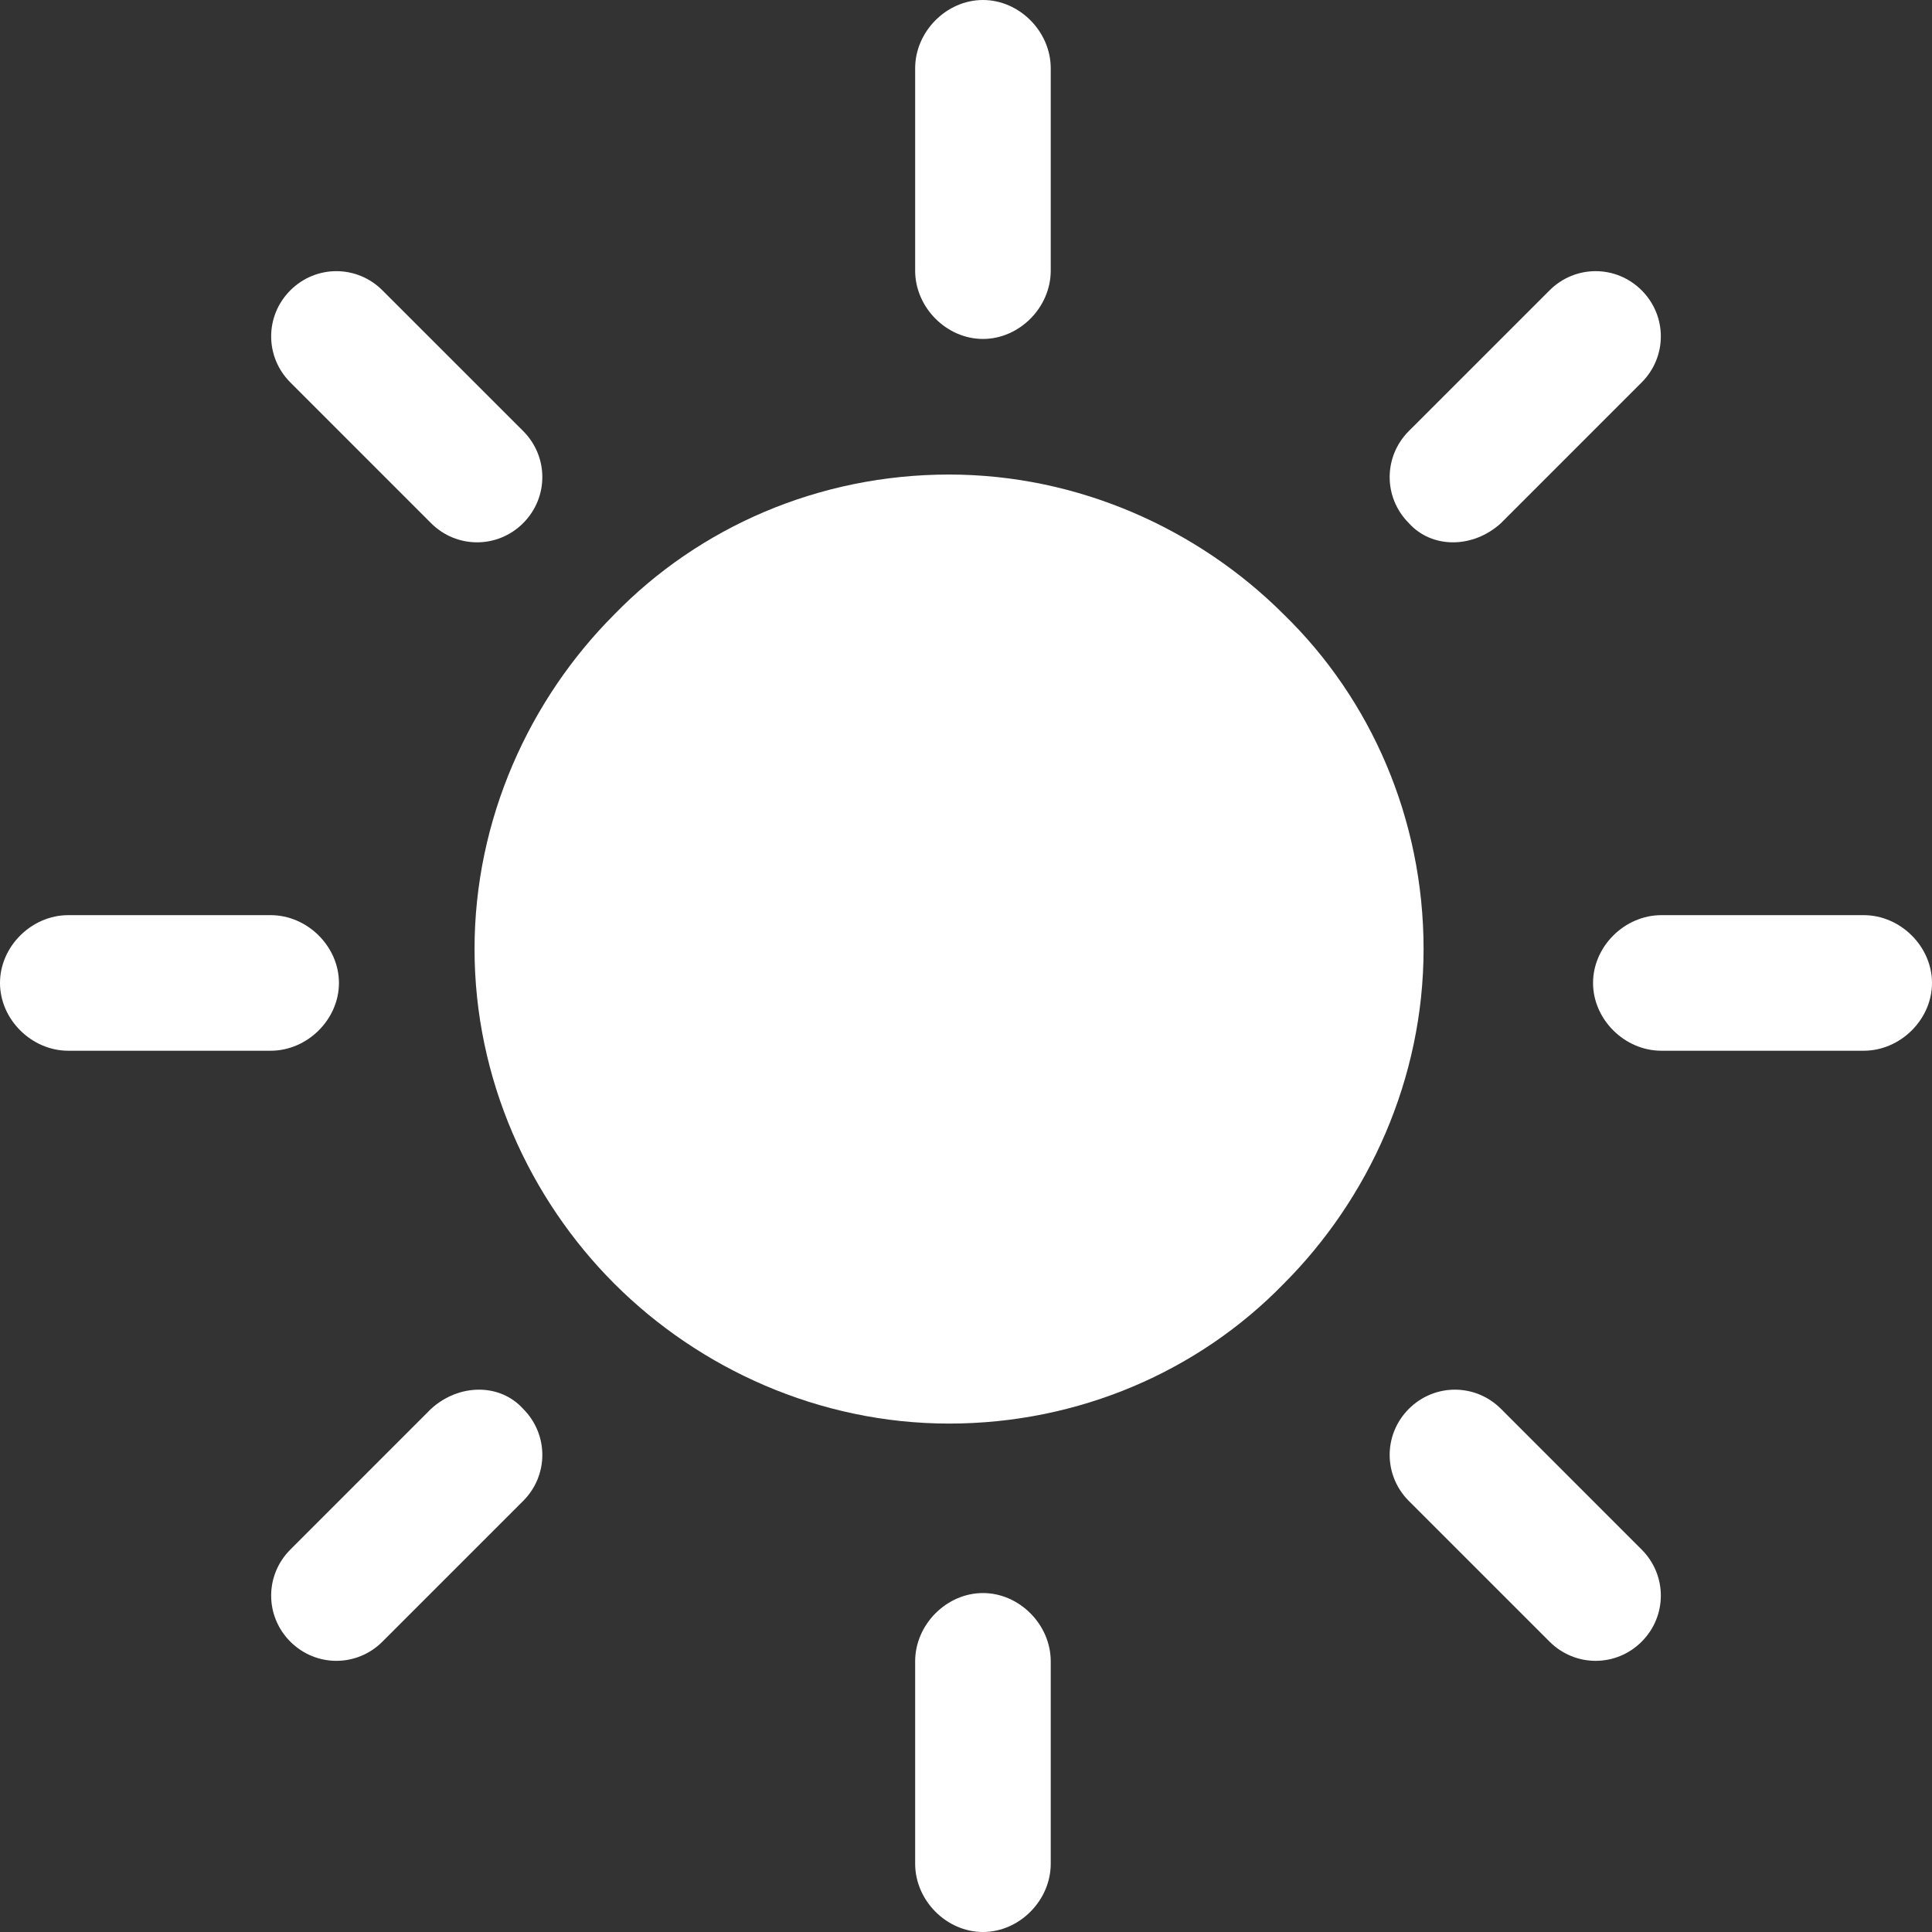 <?xml version="1.0" encoding="UTF-8"?>
<svg width="50px" height="50px" viewBox="0 0 50 50" version="1.1" xmlns="http://www.w3.org/2000/svg" xmlns:xlink="http://www.w3.org/1999/xlink">
    <rect x="0" y="0" width="50" height="50" fill="#333333" stroke="none"/>
    <!-- Generator: Sketch 57.1 (83088) - https://sketch.com -->
    <title>sun</title>
    <desc>Created with Sketch.</desc>
    <g id="Page-1" stroke="none" stroke-width="1" fill="none" fill-rule="evenodd">
        <g id="Homepage-Light-Mode" transform="translate(-926, -92)" fill="#FFFFFF" fill-rule="nonzero">
            <g id="sun" transform="translate(926, 92)">
                <path d="M33.223,15.9 C31.025,13.703 27.922,12.281 24.561,12.281 C21.2,12.281 18.098,13.638 15.9,15.9 C13.703,18.098 12.281,21.2 12.281,24.561 C12.281,27.922 13.703,31.025 15.9,33.223 C18.098,35.42 21.2,36.842 24.561,36.842 C27.922,36.842 31.025,35.485 33.223,33.223 C35.42,31.025 36.842,27.922 36.842,24.561 C36.842,21.2 35.485,18.098 33.223,15.9 Z" id="Path"></path>
                <path d="M25.439,8.772 C26.383,8.772 27.193,7.956 27.193,7.004 L27.193,1.768 C27.193,0.816 26.383,0 25.439,0 C24.494,0 23.684,0.816 23.684,1.768 L23.684,7.004 C23.684,7.956 24.494,8.772 25.439,8.772 Z" id="Path"></path>
                <path d="M38.845,13.539 L42.486,9.897 C43.148,9.235 43.148,8.176 42.486,7.514 C41.824,6.852 40.765,6.852 40.103,7.514 L36.461,11.155 C35.799,11.817 35.799,12.877 36.461,13.539 C37.057,14.201 38.117,14.201 38.845,13.539 Z" id="Path"></path>
                <path d="M48.232,23.684 L42.996,23.684 C42.044,23.684 41.228,24.494 41.228,25.439 C41.228,26.383 42.044,27.193 42.996,27.193 L48.232,27.193 C49.184,27.193 50,26.383 50,25.439 C50,24.494 49.184,23.684 48.232,23.684 Z" id="Path"></path>
                <path d="M38.845,36.461 C38.183,35.799 37.123,35.799 36.461,36.461 C35.799,37.123 35.799,38.183 36.461,38.845 L40.103,42.486 C40.765,43.148 41.824,43.148 42.486,42.486 C43.148,41.824 43.148,40.765 42.486,40.103 L38.845,36.461 Z" id="Path"></path>
                <path d="M25.439,41.228 C24.494,41.228 23.684,42.044 23.684,42.996 L23.684,48.232 C23.684,49.184 24.494,50 25.439,50 C26.383,50 27.193,49.184 27.193,48.232 L27.193,42.996 C27.193,42.044 26.383,41.228 25.439,41.228 Z" id="Path"></path>
                <path d="M11.155,36.461 L7.514,40.103 C6.852,40.765 6.852,41.824 7.514,42.486 C8.176,43.148 9.235,43.148 9.897,42.486 L13.539,38.845 C14.201,38.183 14.201,37.123 13.539,36.461 C12.943,35.799 11.883,35.799 11.155,36.461 Z" id="Path"></path>
                <path d="M8.772,25.439 C8.772,24.494 7.956,23.684 7.004,23.684 L1.768,23.684 C0.816,23.684 0,24.494 0,25.439 C0,26.383 0.816,27.193 1.768,27.193 L7.004,27.193 C7.956,27.193 8.772,26.383 8.772,25.439 Z" id="Path"></path>
                <path d="M11.155,13.539 C11.817,14.201 12.877,14.201 13.539,13.539 C14.201,12.877 14.201,11.817 13.539,11.155 L9.897,7.514 C9.235,6.852 8.176,6.852 7.514,7.514 C6.852,8.176 6.852,9.235 7.514,9.897 L11.155,13.539 Z" id="Path"></path>
            </g>
        </g>
    </g>
</svg>